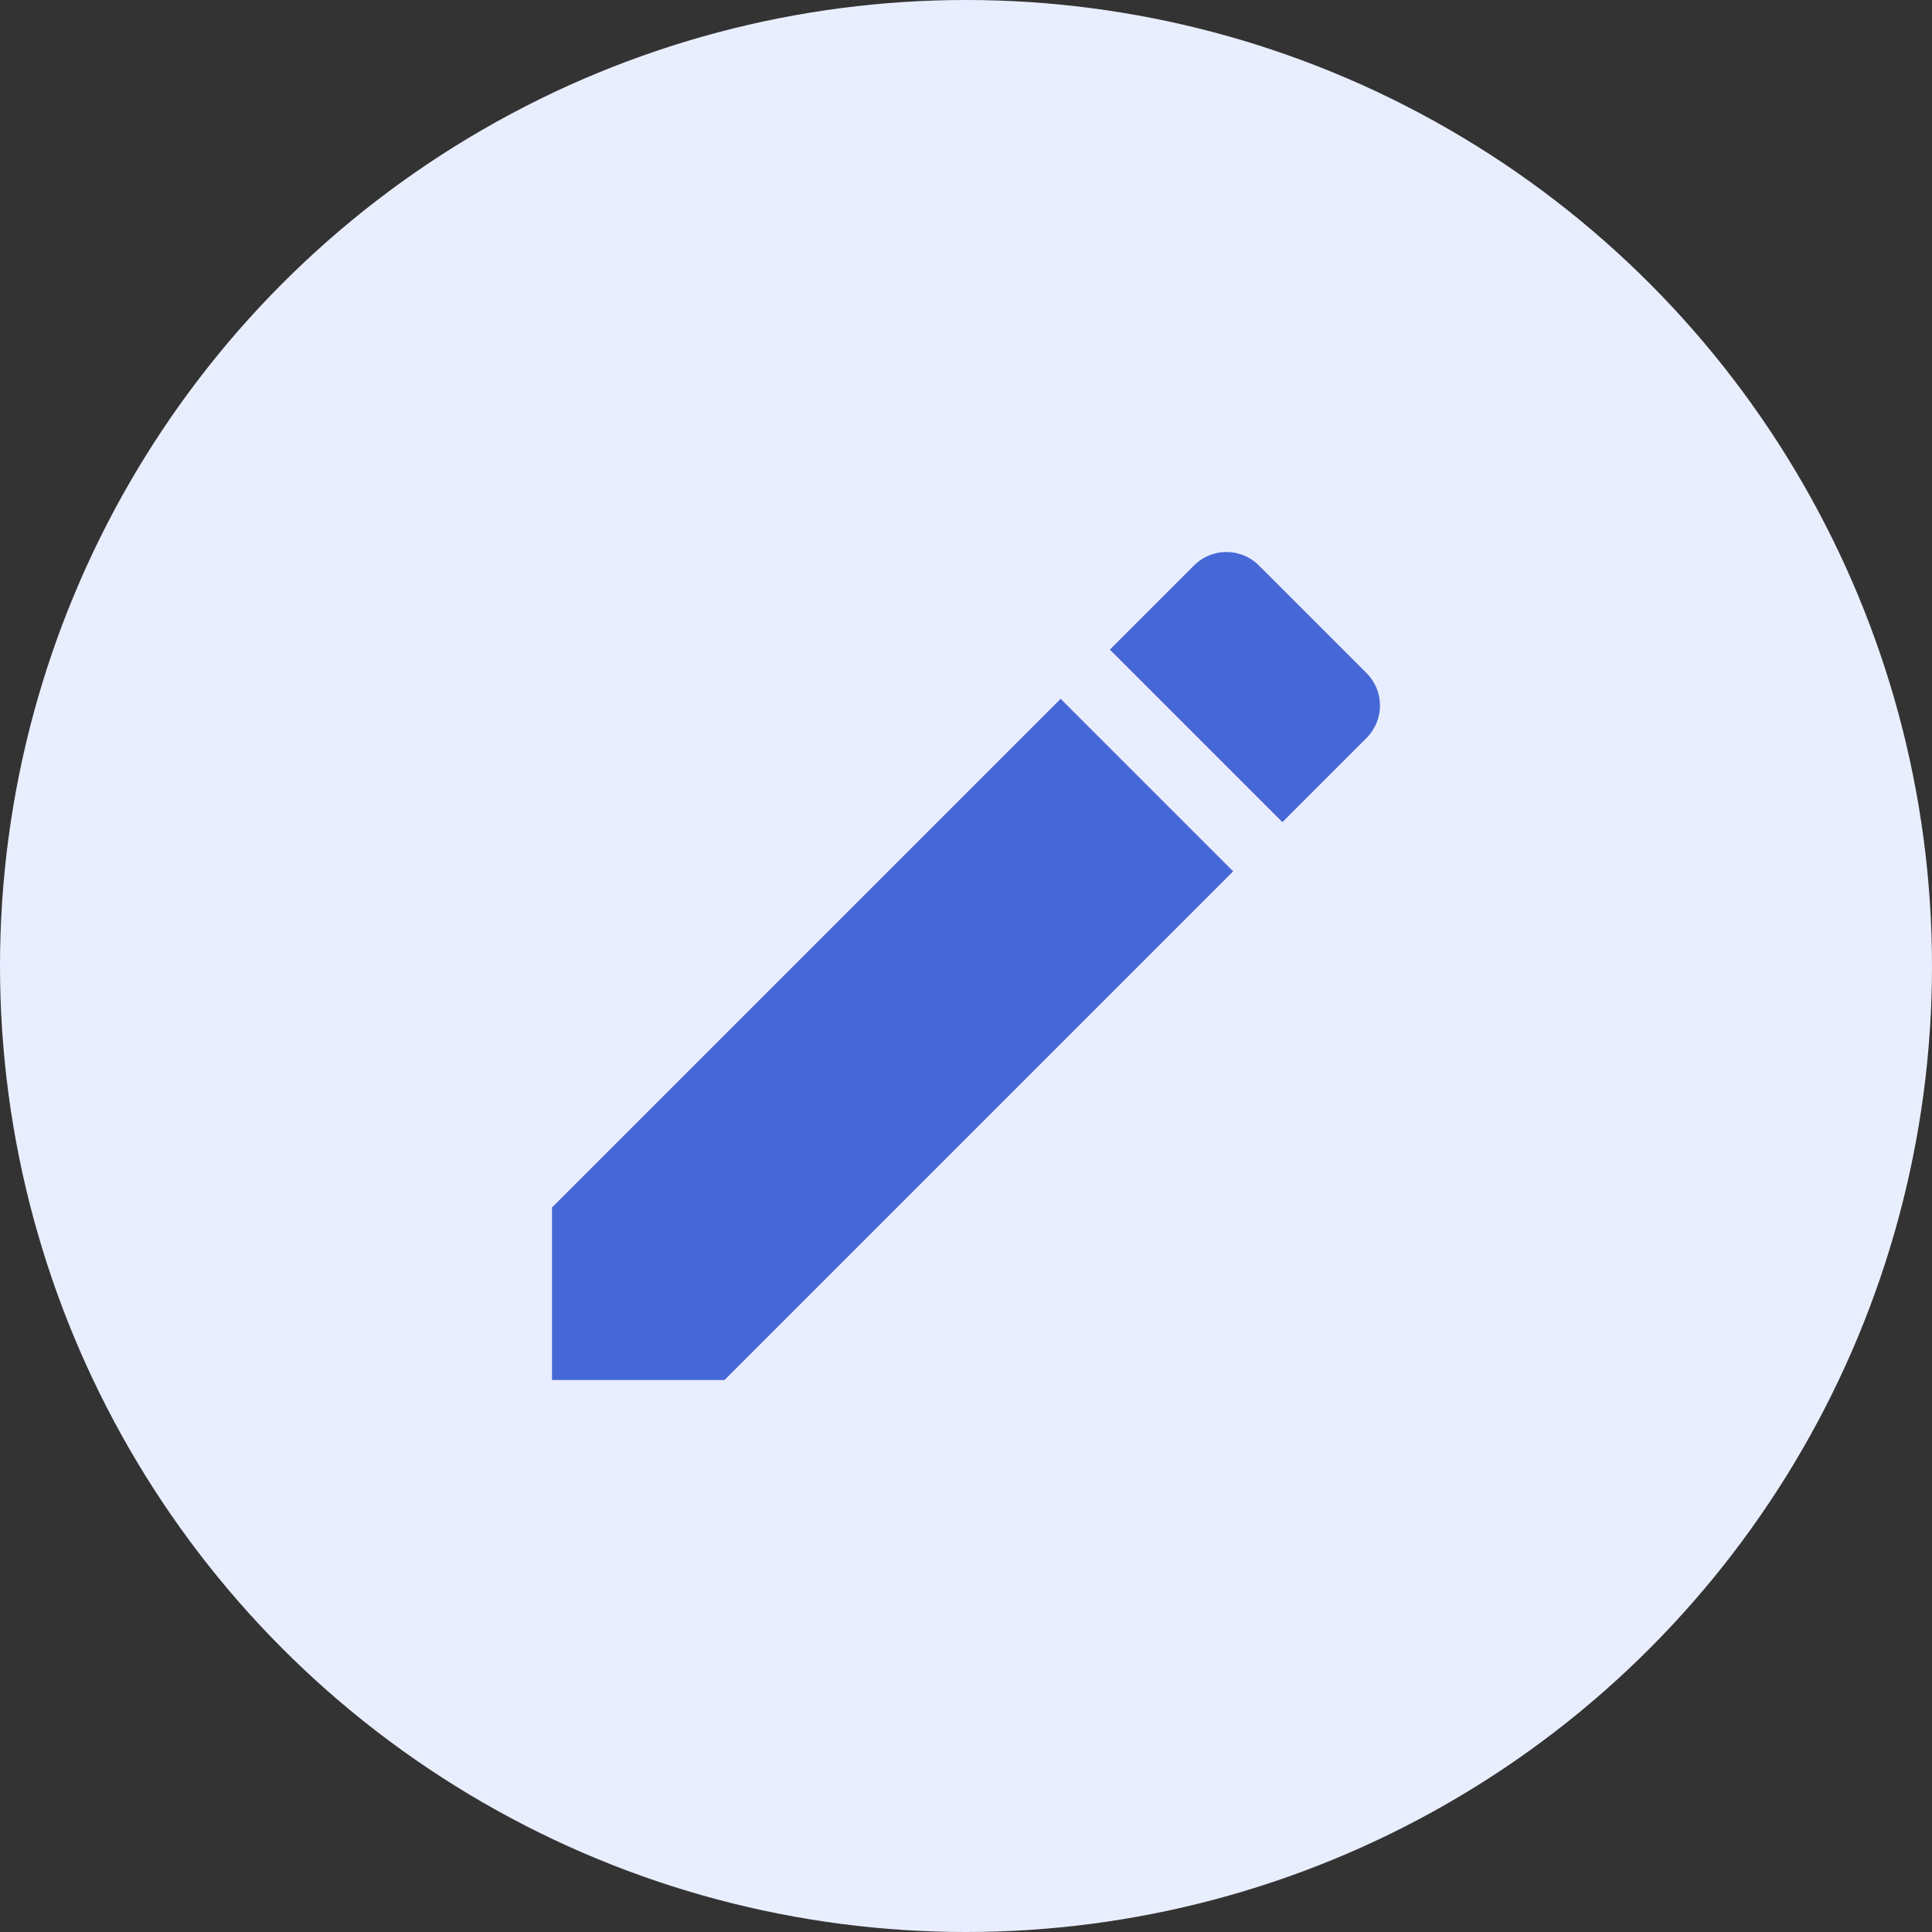 <svg width="28" height="28" viewBox="0 0 28 28" fill="none" xmlns="http://www.w3.org/2000/svg">
<rect x="0" y="0" width="28" height="28" fill="#333333" stroke="none"/>
<circle cx="14" cy="14" r="14" fill="#E9EEFF"/>
<path d="M8 17.5V20H10.5L17.872 12.628L15.372 10.128L8 17.5ZM19.805 10.695C20.065 10.435 20.065 10.015 19.805 9.755L18.245 8.195C17.985 7.935 17.565 7.935 17.305 8.195L16.085 9.415L18.585 11.915L19.805 10.695Z" fill="#4668D6"/>
</svg>
